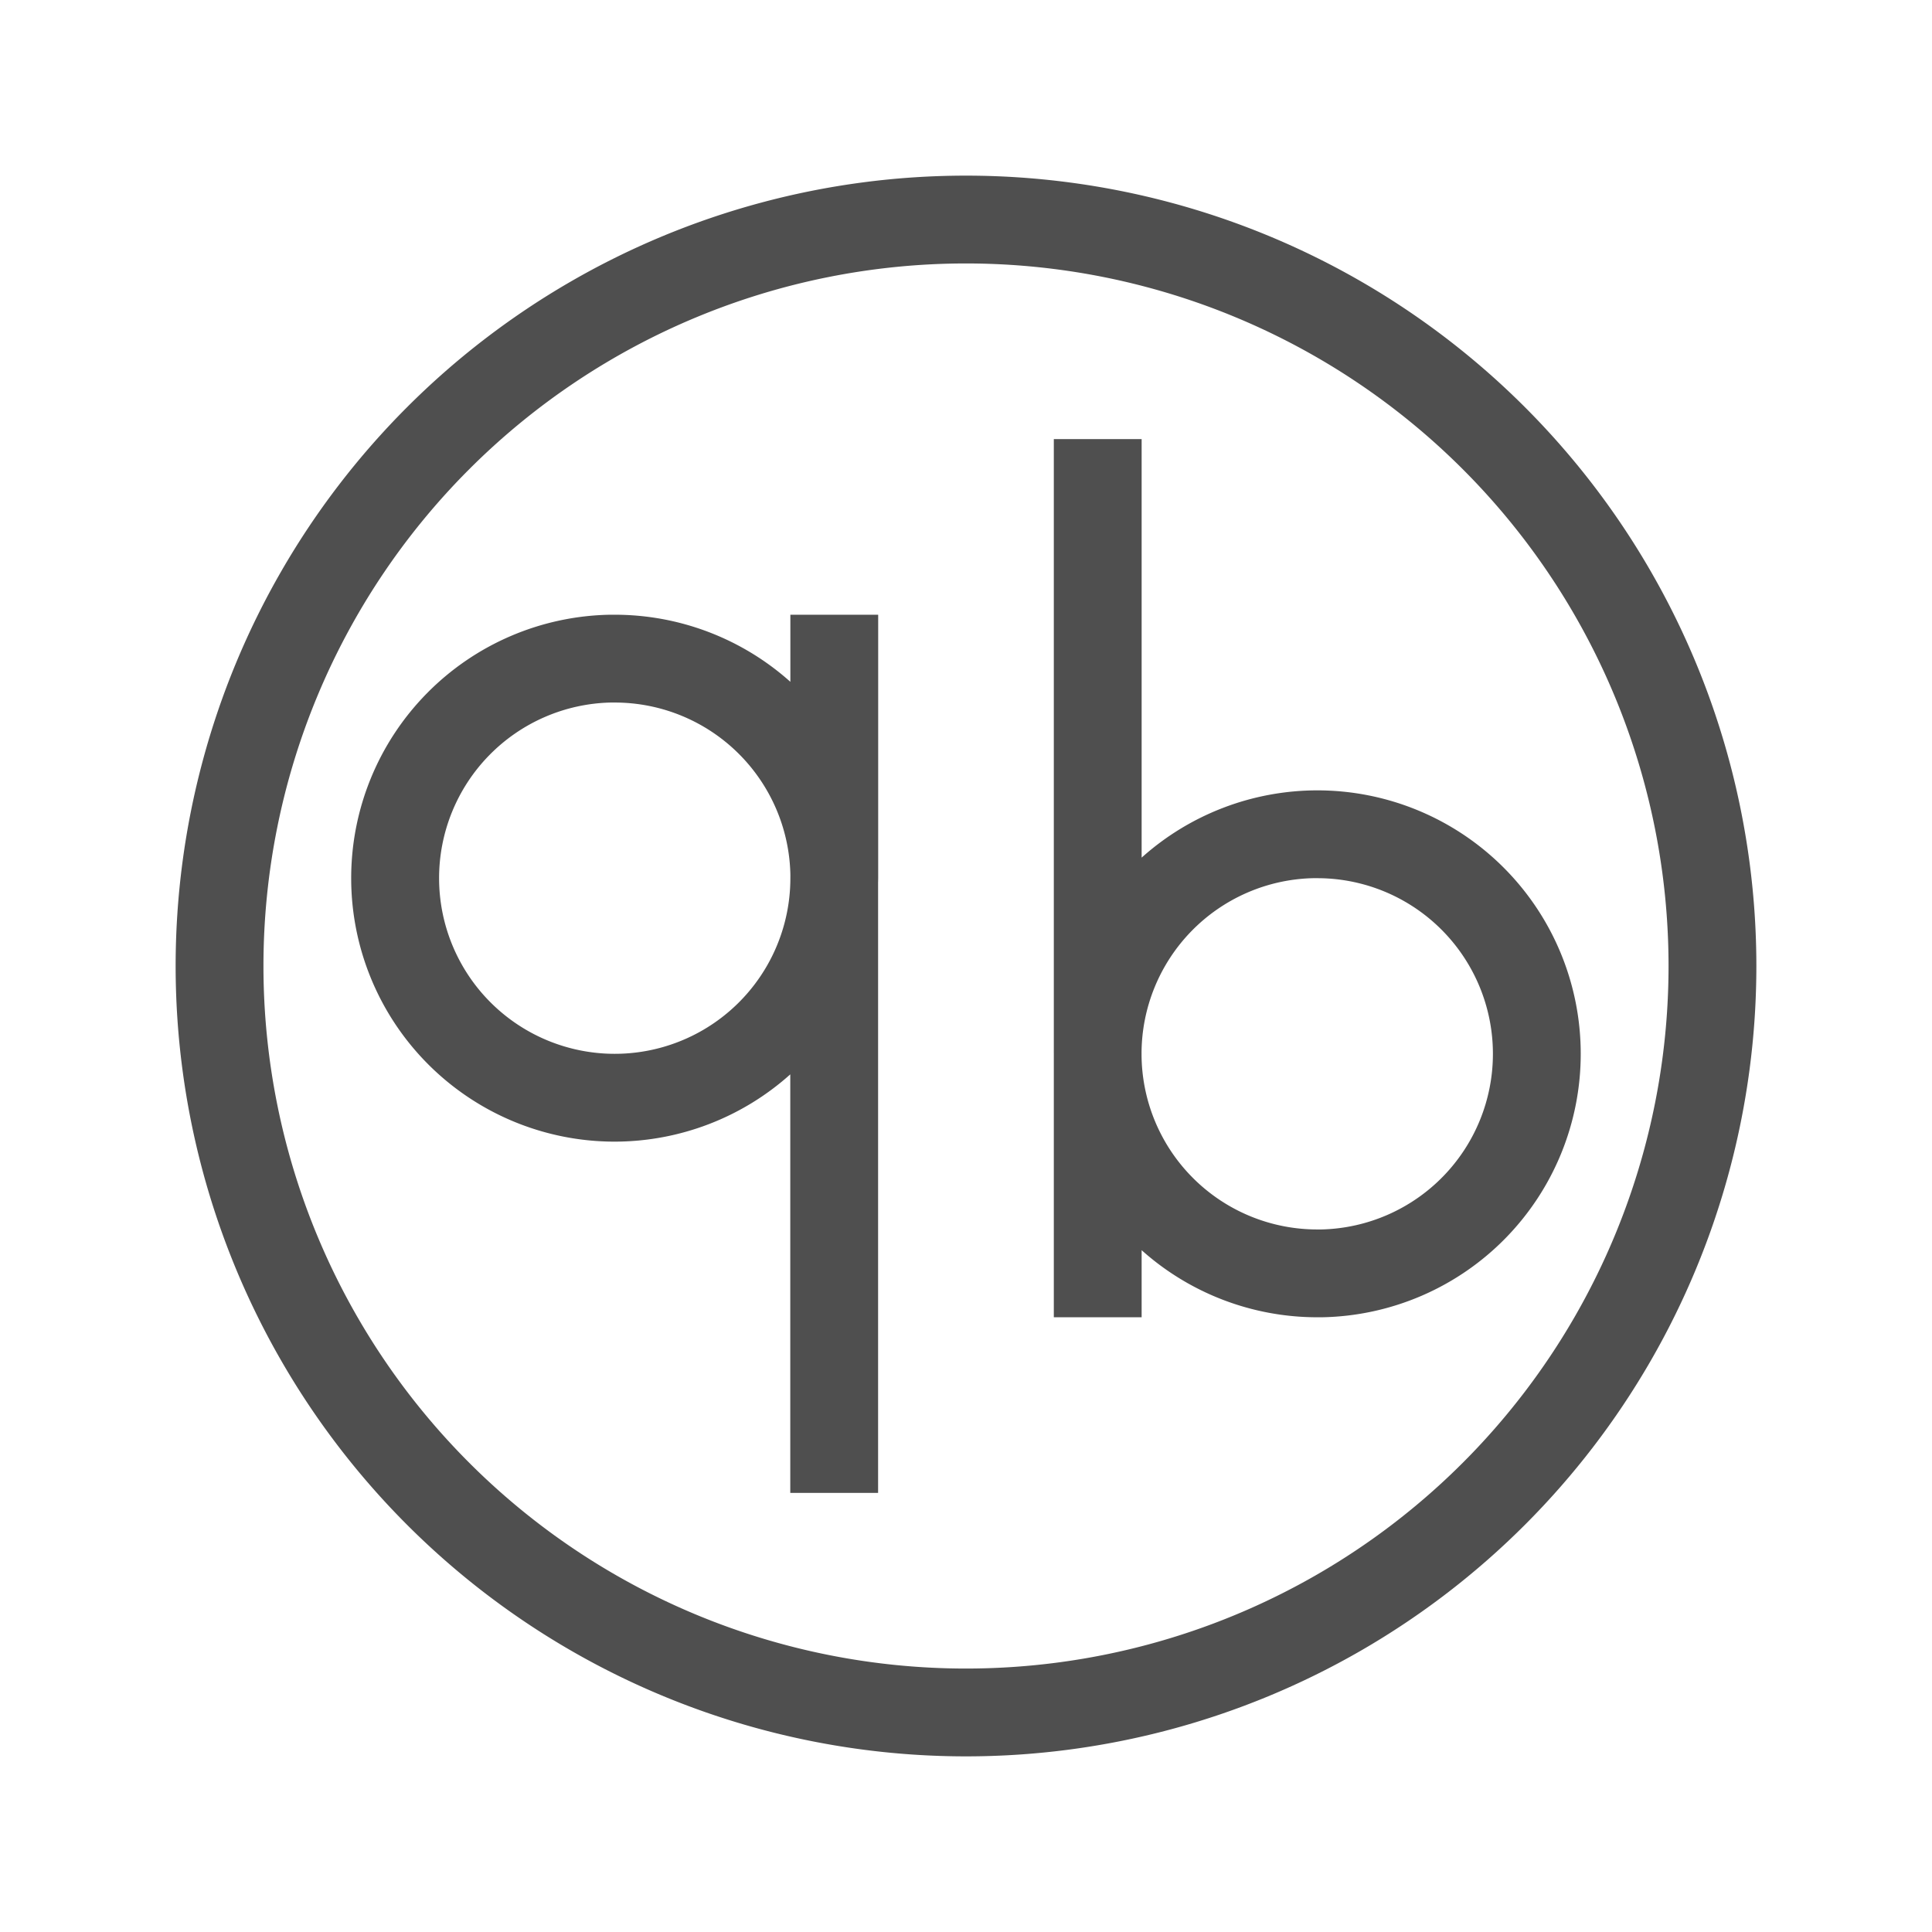 <svg xmlns="http://www.w3.org/2000/svg" width="22" height="22" version="1">
    <defs>
        <style id="current-color-scheme" type="text/css">
            .ColorScheme-Highlight{color:#a0b6cb}
        </style>
    </defs>
    <path fill="currentColor" d="M10.99 2A9 9 0 0 0 2 11a9 9 0 0 0 9 9 9 9 0 0 0 9-9 9 9 0 0 0-9-9 9 9 0 0 0-.01 0zM11 3a8 8 0 0 1 8 8 8 8 0 0 1-8 8 8 8 0 0 1-8-8 8 8 0 0 1 8-8zm1 2v6.947A3 3 0 0 0 12 12v3h1v-.764A3 3 0 0 0 15 15a3 3 0 0 0 .05 0A3 3 0 0 0 18 12a3 3 0 0 0-3-3 3 3 0 0 0-2 .766V5h-1zM6.949 7a3 3 0 0 0-2.95 3 3 3 0 0 0 3 3 3 3 0 0 0 2-.766V17h1v-6.947A3 3 0 0 0 10 10V7H9v.764A3 3 0 0 0 7 7a3 3 0 0 0-.05 0zm0 1a2 2 0 0 1 .002 0A2 2 0 0 1 7 8a2 2 0 0 1 2 1.951A2 2 0 0 1 9 10a2 2 0 0 1-2 2 2 2 0 0 1-2-2 2 2 0 0 1 1.949-2zm8 2a2 2 0 0 1 .002 0A2 2 0 0 1 15 10a2 2 0 0 1 2 2 2 2 0 0 1-1.951 2 2 2 0 0 1-.05 0 2 2 0 0 1-2-2 2 2 0 0 1 1.95-2z" style="color:#050505;opacity:.7"/>
</svg>

